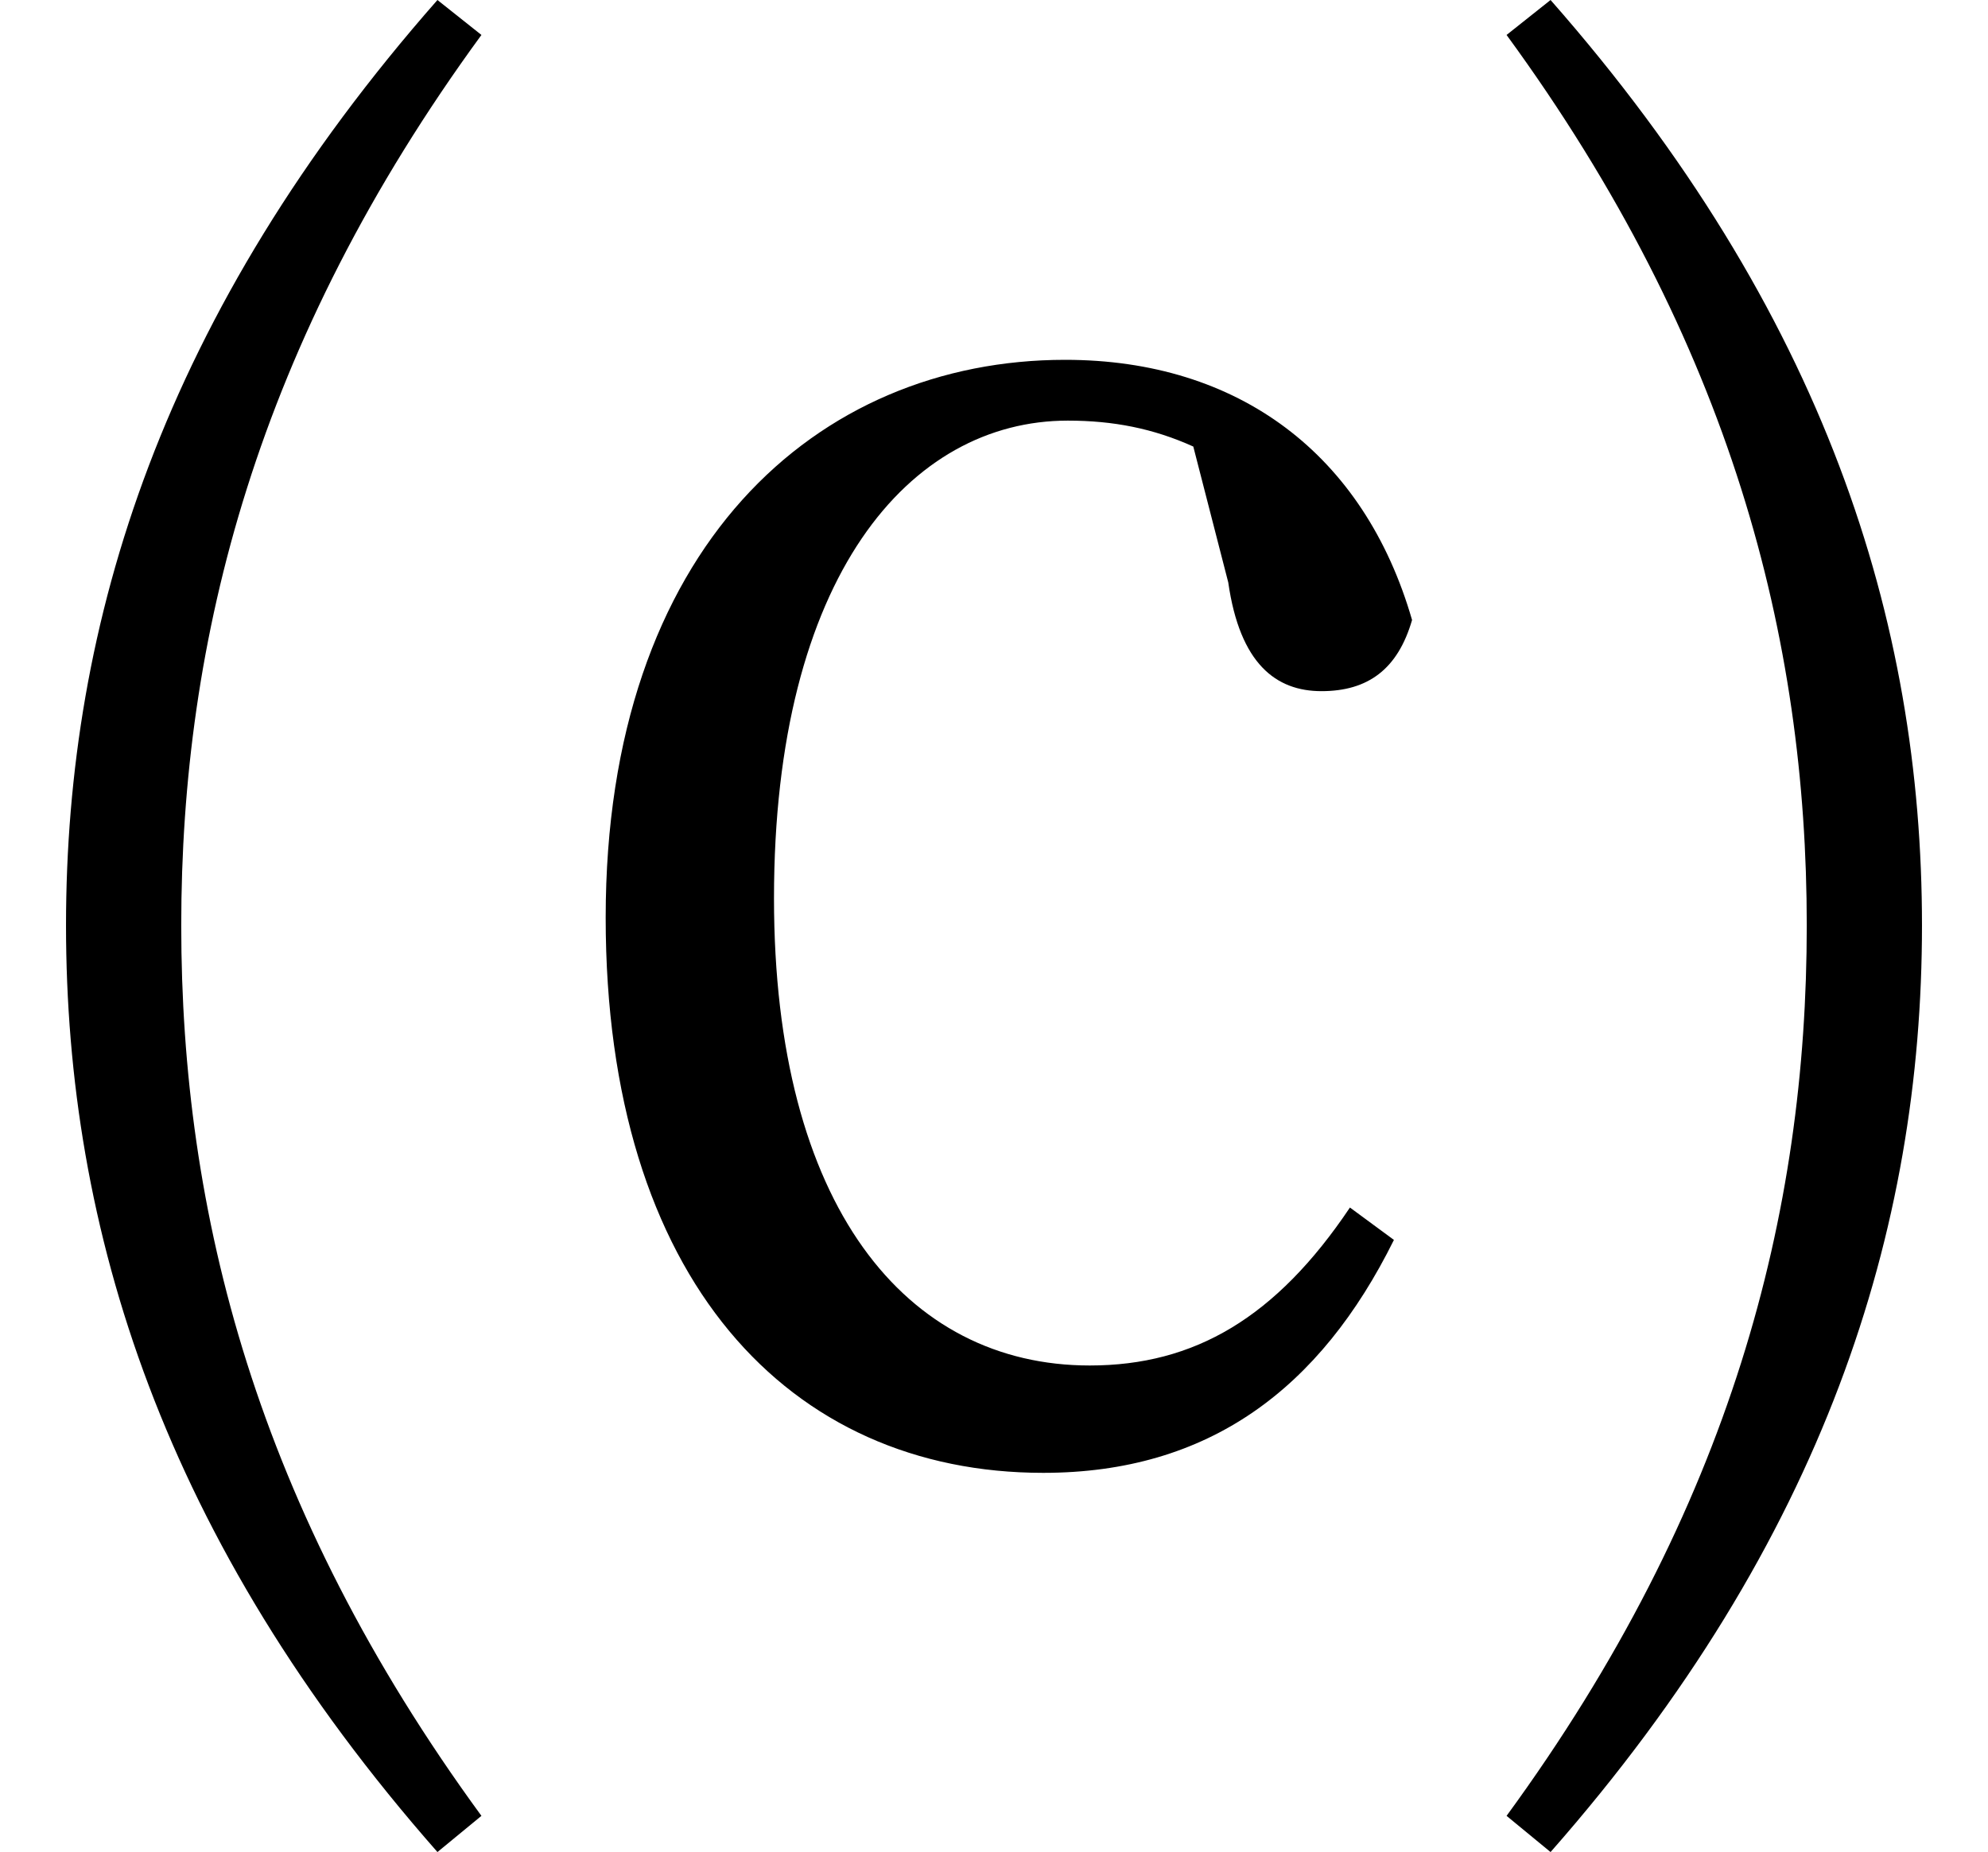 <svg height="22.359" viewBox="0 0 24 22.359" width="24" xmlns="http://www.w3.org/2000/svg">
<path d="M21.812,9.125 C21.812,5.656 20.906,2.094 18.188,-1.625 L18.719,-2.062 C22.031,1.703 23.203,5.453 23.203,9.125 C23.203,12.797 22.031,16.531 18.719,20.297 L18.188,19.875 C20.906,16.156 21.812,12.578 21.812,9.125 Z M2.188,9.125 C2.188,12.578 3.094,16.156 5.812,19.875 L5.281,20.297 C1.969,16.531 0.797,12.797 0.797,9.125 C0.797,5.453 1.969,1.703 5.281,-2.062 L5.812,-1.625 C3.094,2.094 2.188,5.656 2.188,9.125 Z M12.594,2.516 C14.594,2.516 15.938,3.531 16.828,5.328 L16.297,5.719 C15.406,4.391 14.422,3.812 13.156,3.812 C10.938,3.812 9.344,5.734 9.344,9.453 C9.344,13.344 10.984,15.219 12.891,15.219 C13.438,15.219 13.922,15.125 14.406,14.906 L14.828,13.266 C14.969,12.281 15.406,11.953 15.953,11.953 C16.516,11.953 16.875,12.219 17.047,12.812 C16.469,14.812 14.953,15.953 12.859,15.953 C9.859,15.953 7.312,13.688 7.312,9.219 C7.312,4.844 9.531,2.516 12.594,2.516 Z" transform="translate(0, 20.297) scale(1, -1)"/>
</svg>